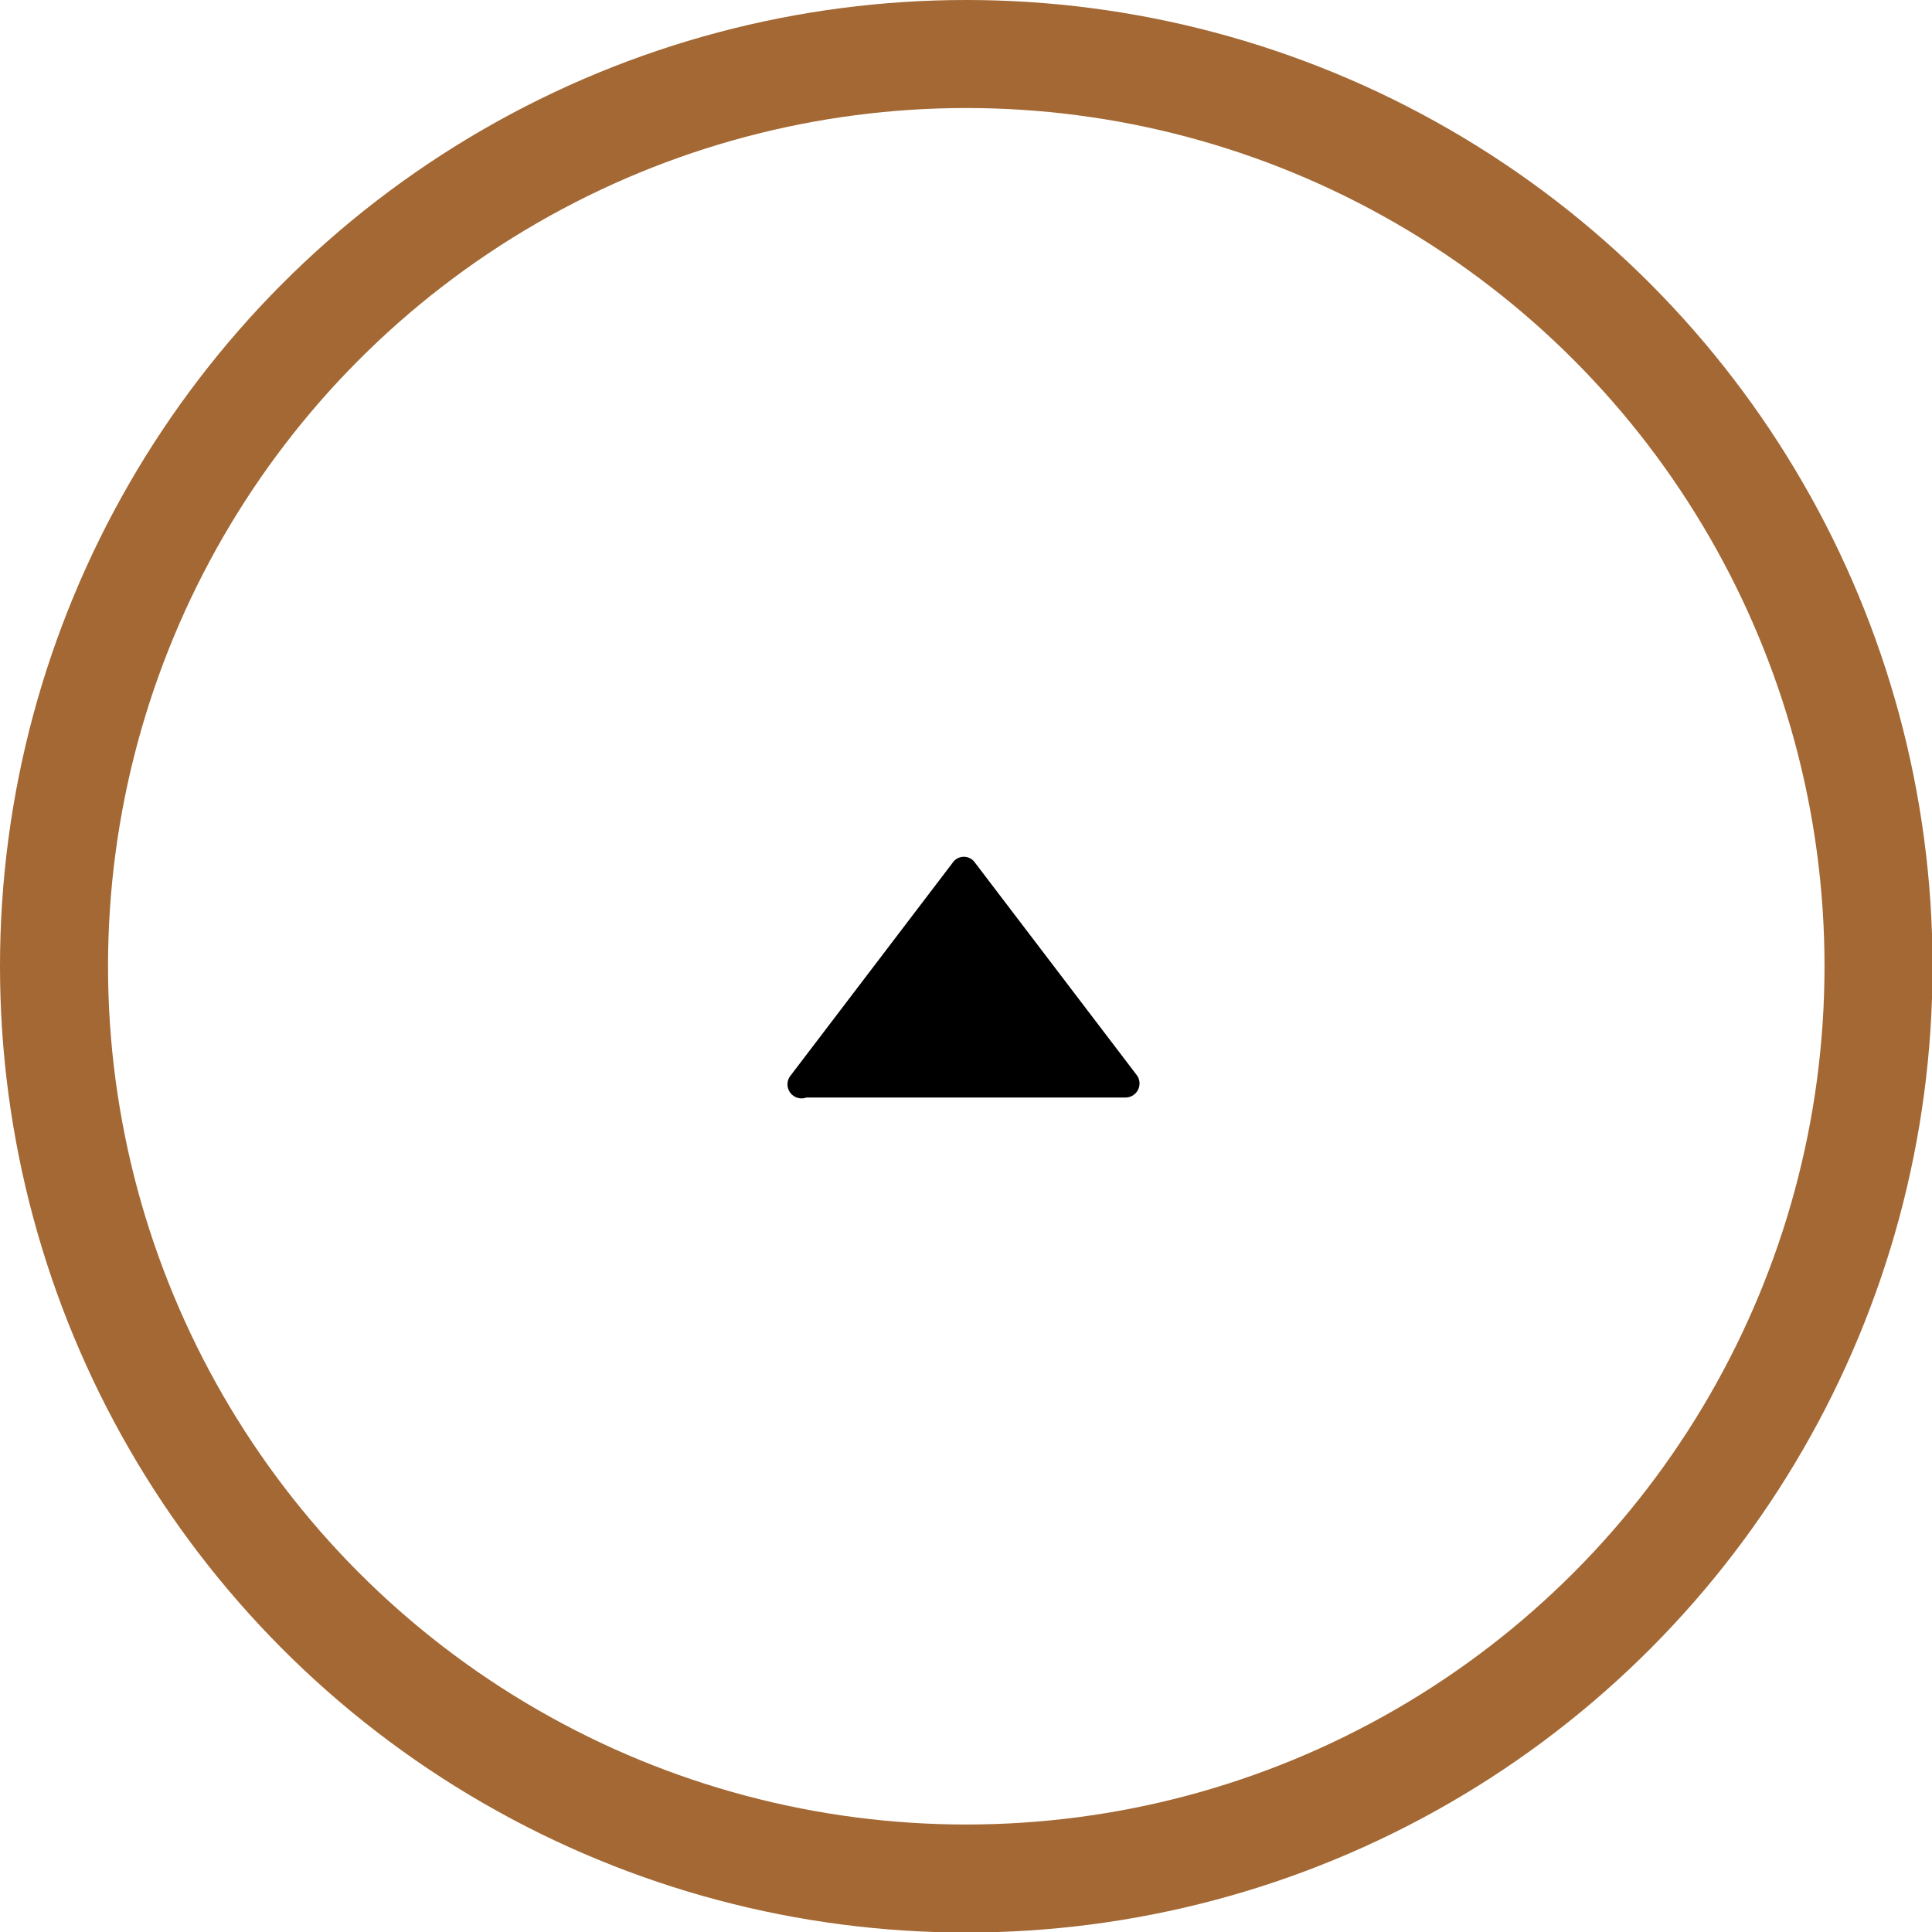 <svg id="dropdown-up" data-name="Layer 1" xmlns="http://www.w3.org/2000/svg" viewBox="0 0 35.77 35.77"><defs><style>.dropdown-up-1{fill:none;stroke:#A36833;stroke-miterlimit:10;stroke-width:2px;}.dropdown-up-2{fill:#4c4842;}</style></defs><title>dropdown-up</title><circle class="dropdown-up-1" cx="17.89" cy="17.89" r="16.89"/><path class="cls-2" d="M14.93,20.32h5.91a.26.26,0,0,0,.21-.41l-3-3.94a.25.25,0,0,0-.41,0l-3,3.94A.26.26,0,0,0,14.93,20.32Z"/></svg>